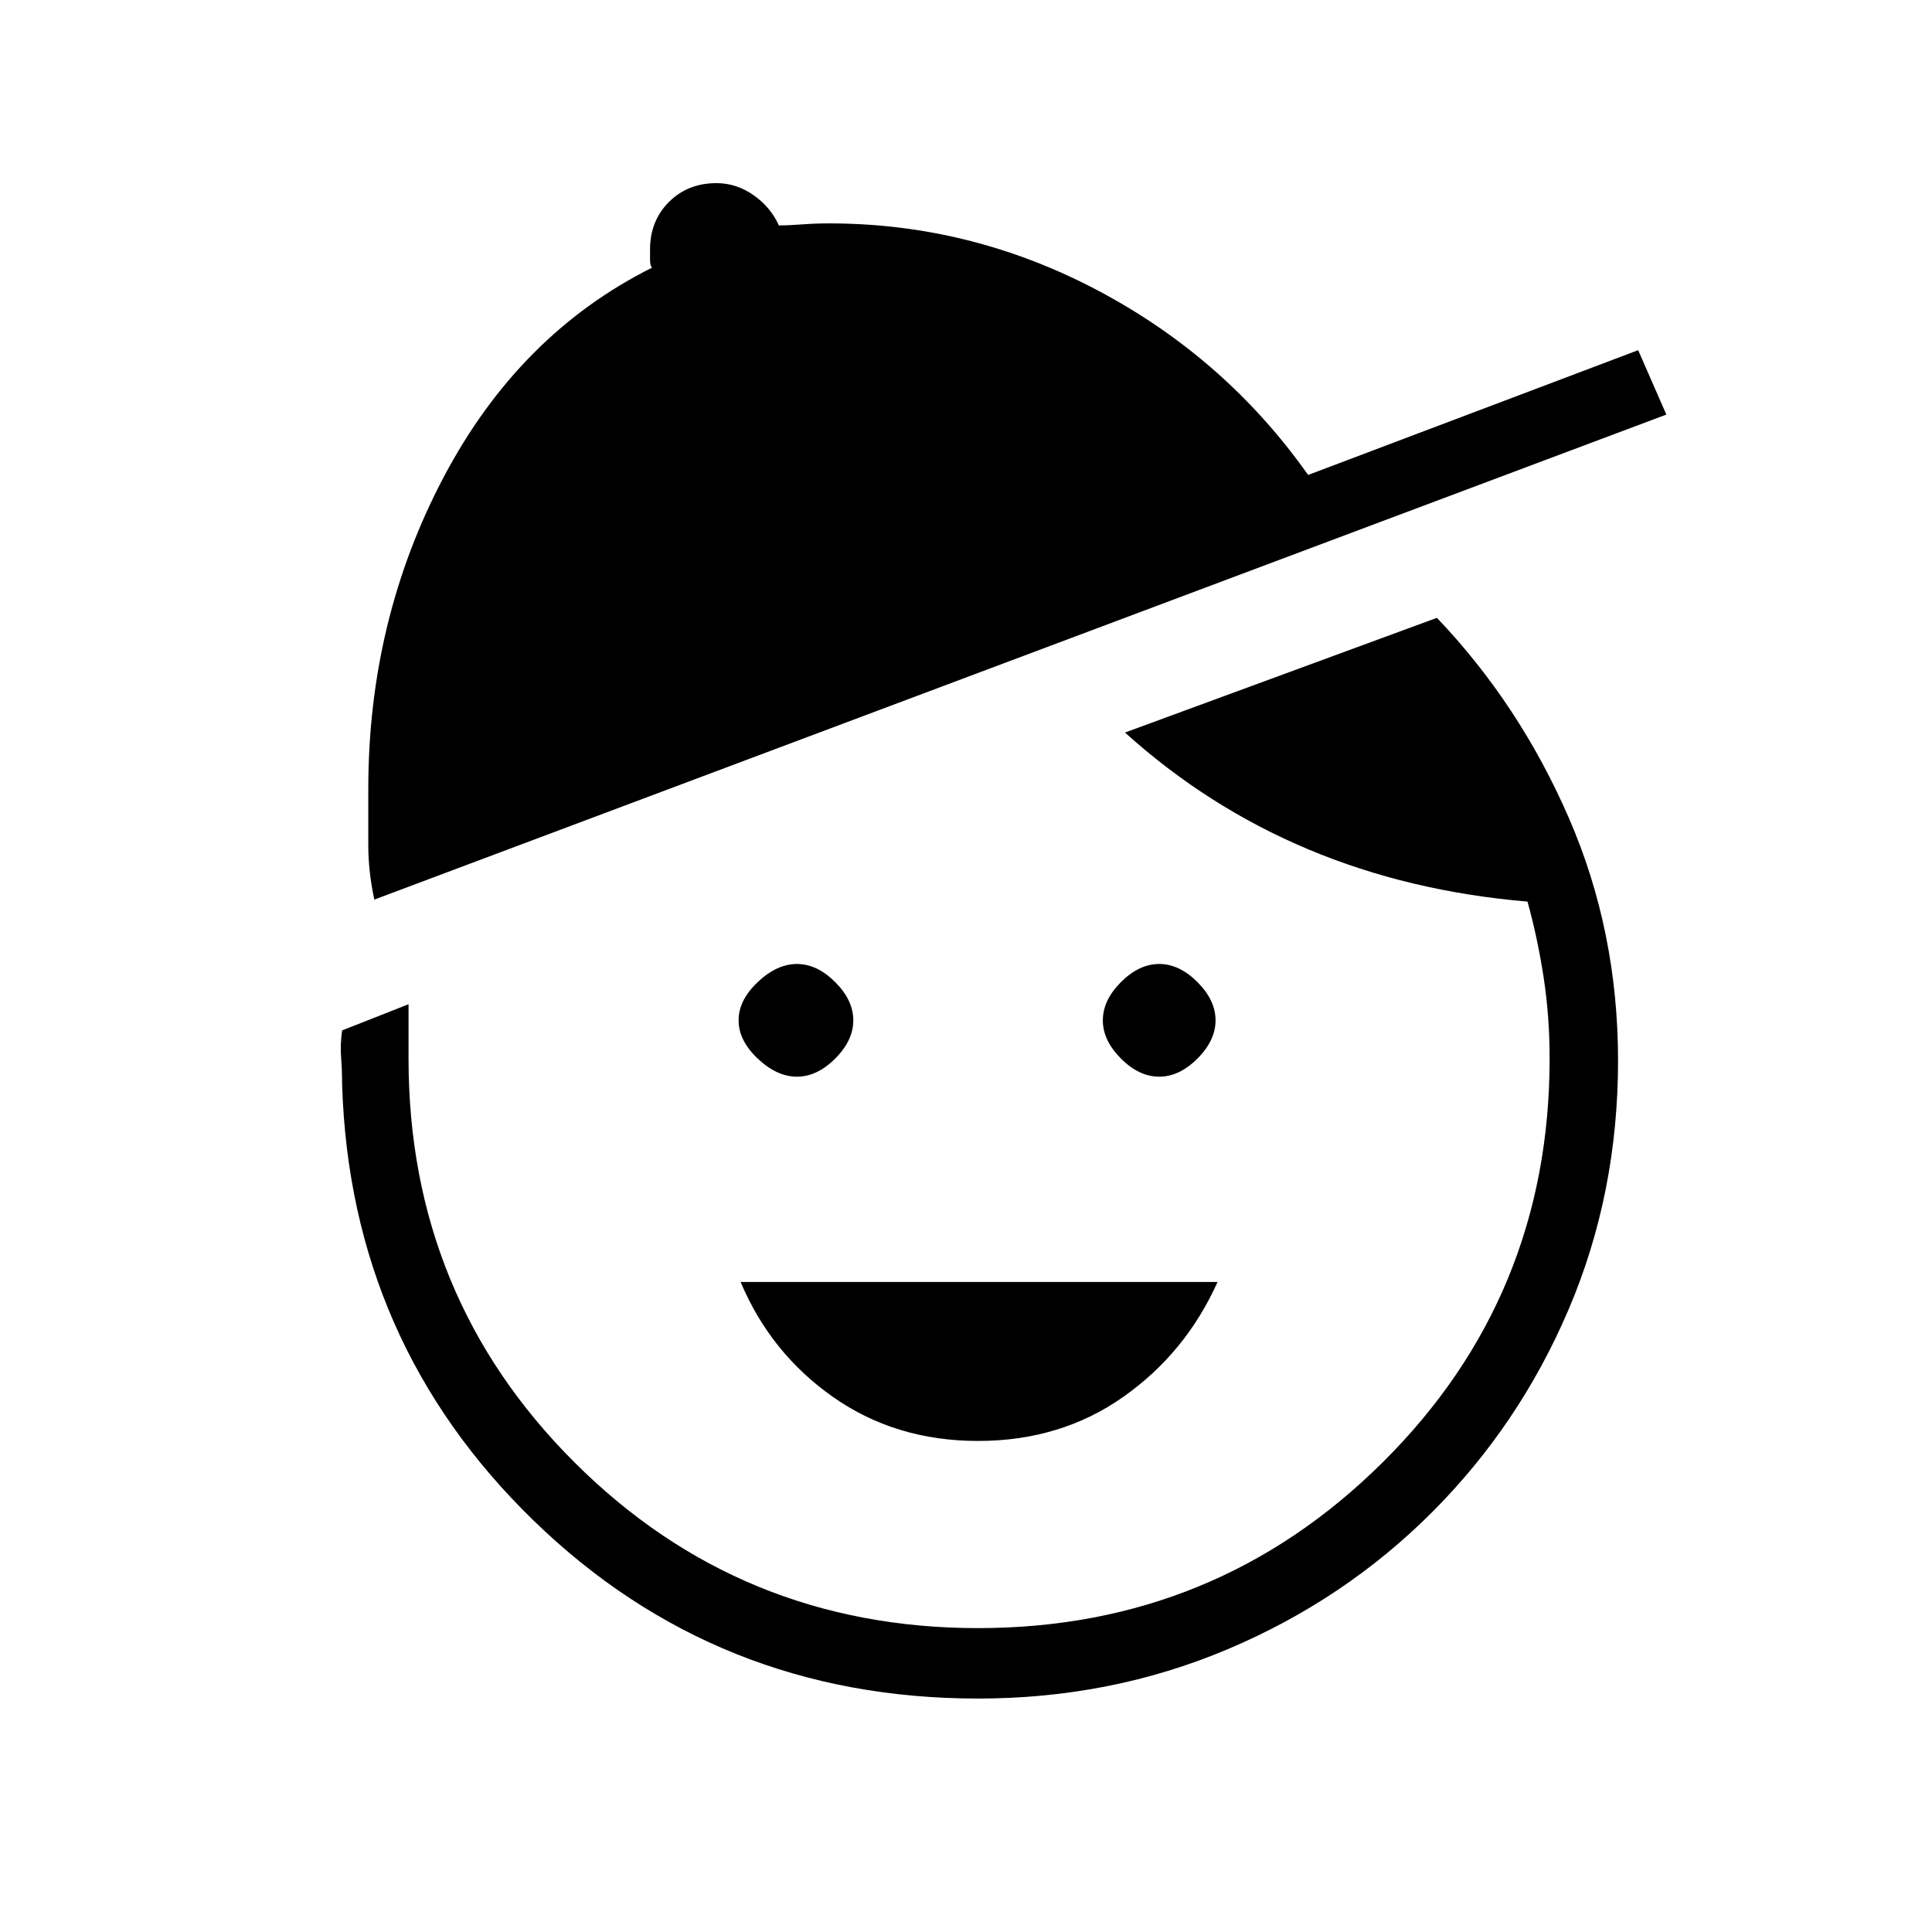<svg xmlns="http://www.w3.org/2000/svg" height="48" viewBox="0 -960 960 960" width="48"><path d="M486-244q-41 0-72.08-21.85Q382.85-287.7 368-323h237q-15.85 35.3-46.92 57.15Q527-244 486-244Zm-90-181q-10 0-19.5-9t-9.5-19q0-10 9.5-19t19.5-9q10 0 19 9t9 19q0 10-9 19t-19 9Zm180 0q-10 0-19-9t-9-19q0-10 9-19t19-9q10 0 19 9t9 19q0 10-9 19t-19 9Zm-90 309q-129.83 0-220.92-88.5Q174-293 170-421q0-7-.5-13.5t.5-13.5l33-13v27q0 118.36 82.5 200.68Q368-151 486-151t201-82.32q83-82.32 83-200.68 0-21-3-40.5t-8-37.5q-59-5-109-26t-91-58l155-57q41 43 65.5 99.3T804-433q0 66-24.5 123.5t-68 101Q668-165 610-140.5T486-116ZM186-513q-3-14-3-26.92V-568q0-84 37.5-155T324-827q-1-1-1-4v-5q0-14.25 9.38-23.63Q341.75-869 356-869q9.94 0 18.47 6T387-848q5 0 11.5-.5t13.5-.5q70.63 0 133.82 33.5Q609-782 650-724l164-62 14 32-642 241Z"/></svg>